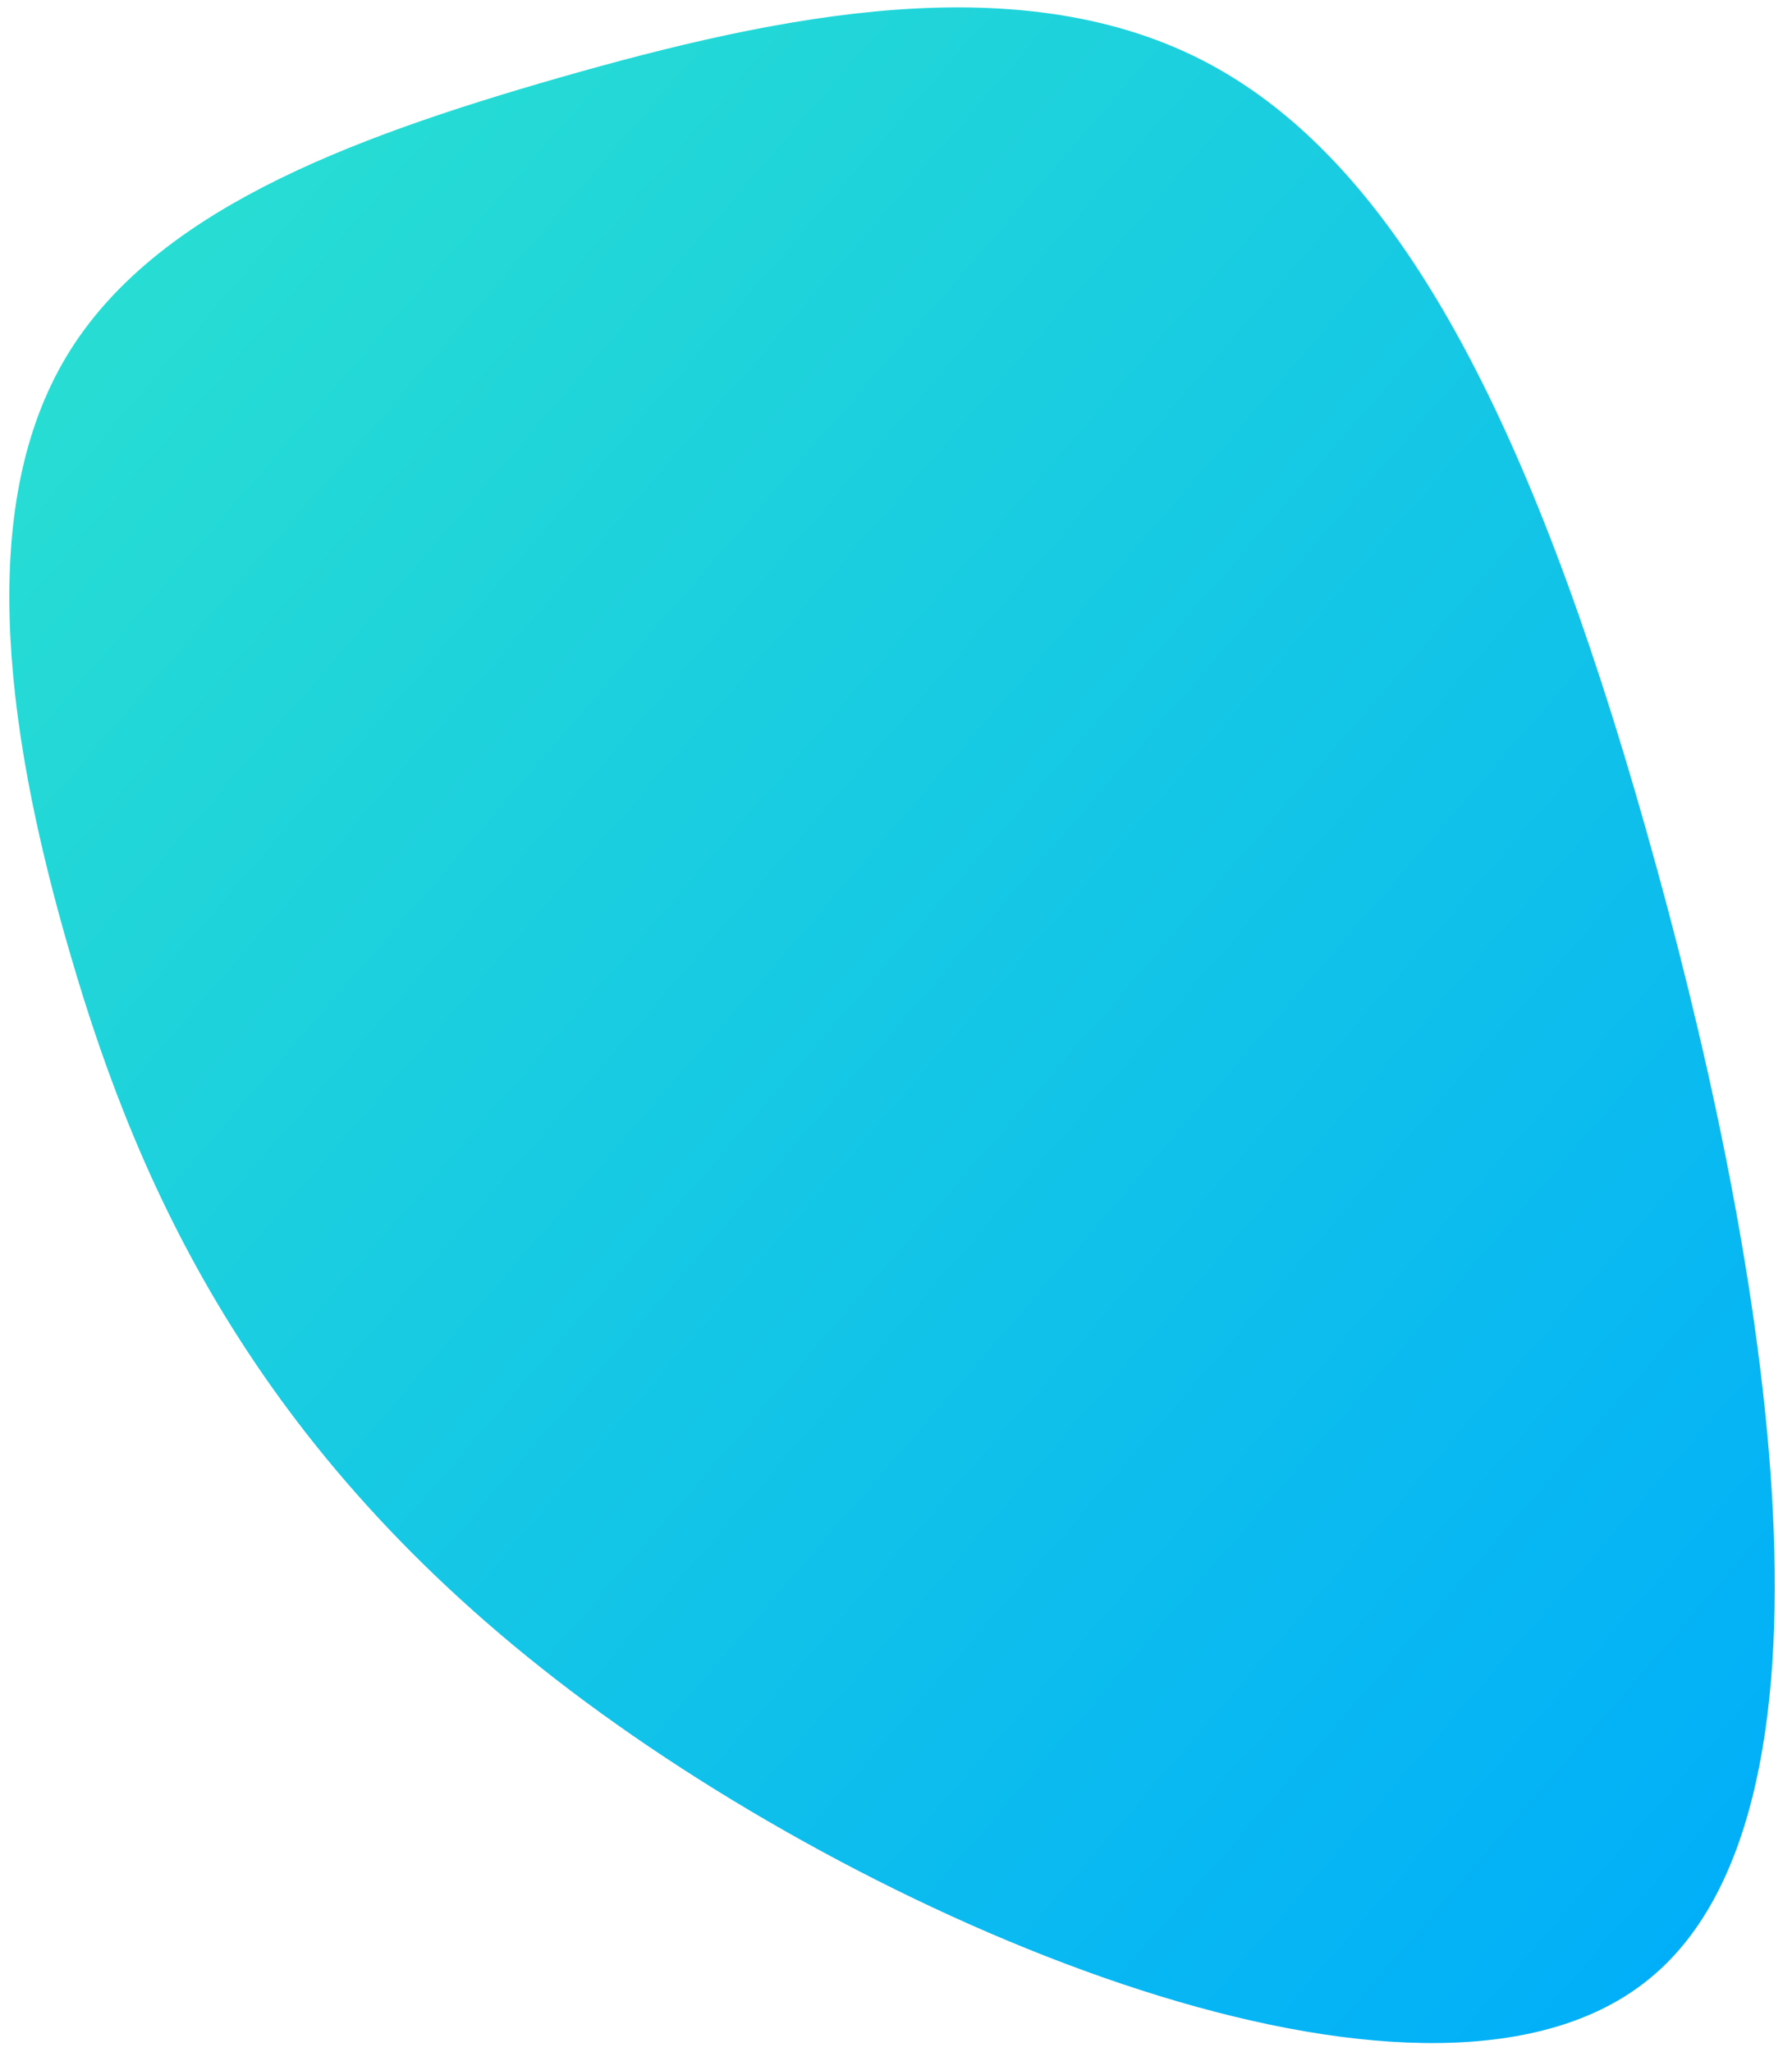 <svg xmlns="http://www.w3.org/2000/svg" width="76" height="87" viewBox="0 0 76 87">
    <defs>
        <linearGradient id="a" x1="100%" x2="0%" y1="50%" y2="50%">
            <stop offset="0%" stop-color="#00AEFA"/>
            <stop offset="100%" stop-color="#28DED2"/>
        </linearGradient>
    </defs>
    <path fill="url(#a)" fill-rule="evenodd" d="M1005.485 108.48c14.934 10.124 33.6 25.67 31.453 37.198-2.114 11.529-25.043 19.008-42.125 20.053-17.08 1.045-28.313-4.344-37.135-10.255-8.821-5.879-15.264-12.28-16.387-19.269-1.123-7.022 3.073-14.599 8.425-22.535 5.385-7.969 11.927-16.33 20.781-18.158 8.888-1.83 20.088 2.841 34.988 12.965" transform="rotate(40 638.37 -1213.564)"/>
</svg>
